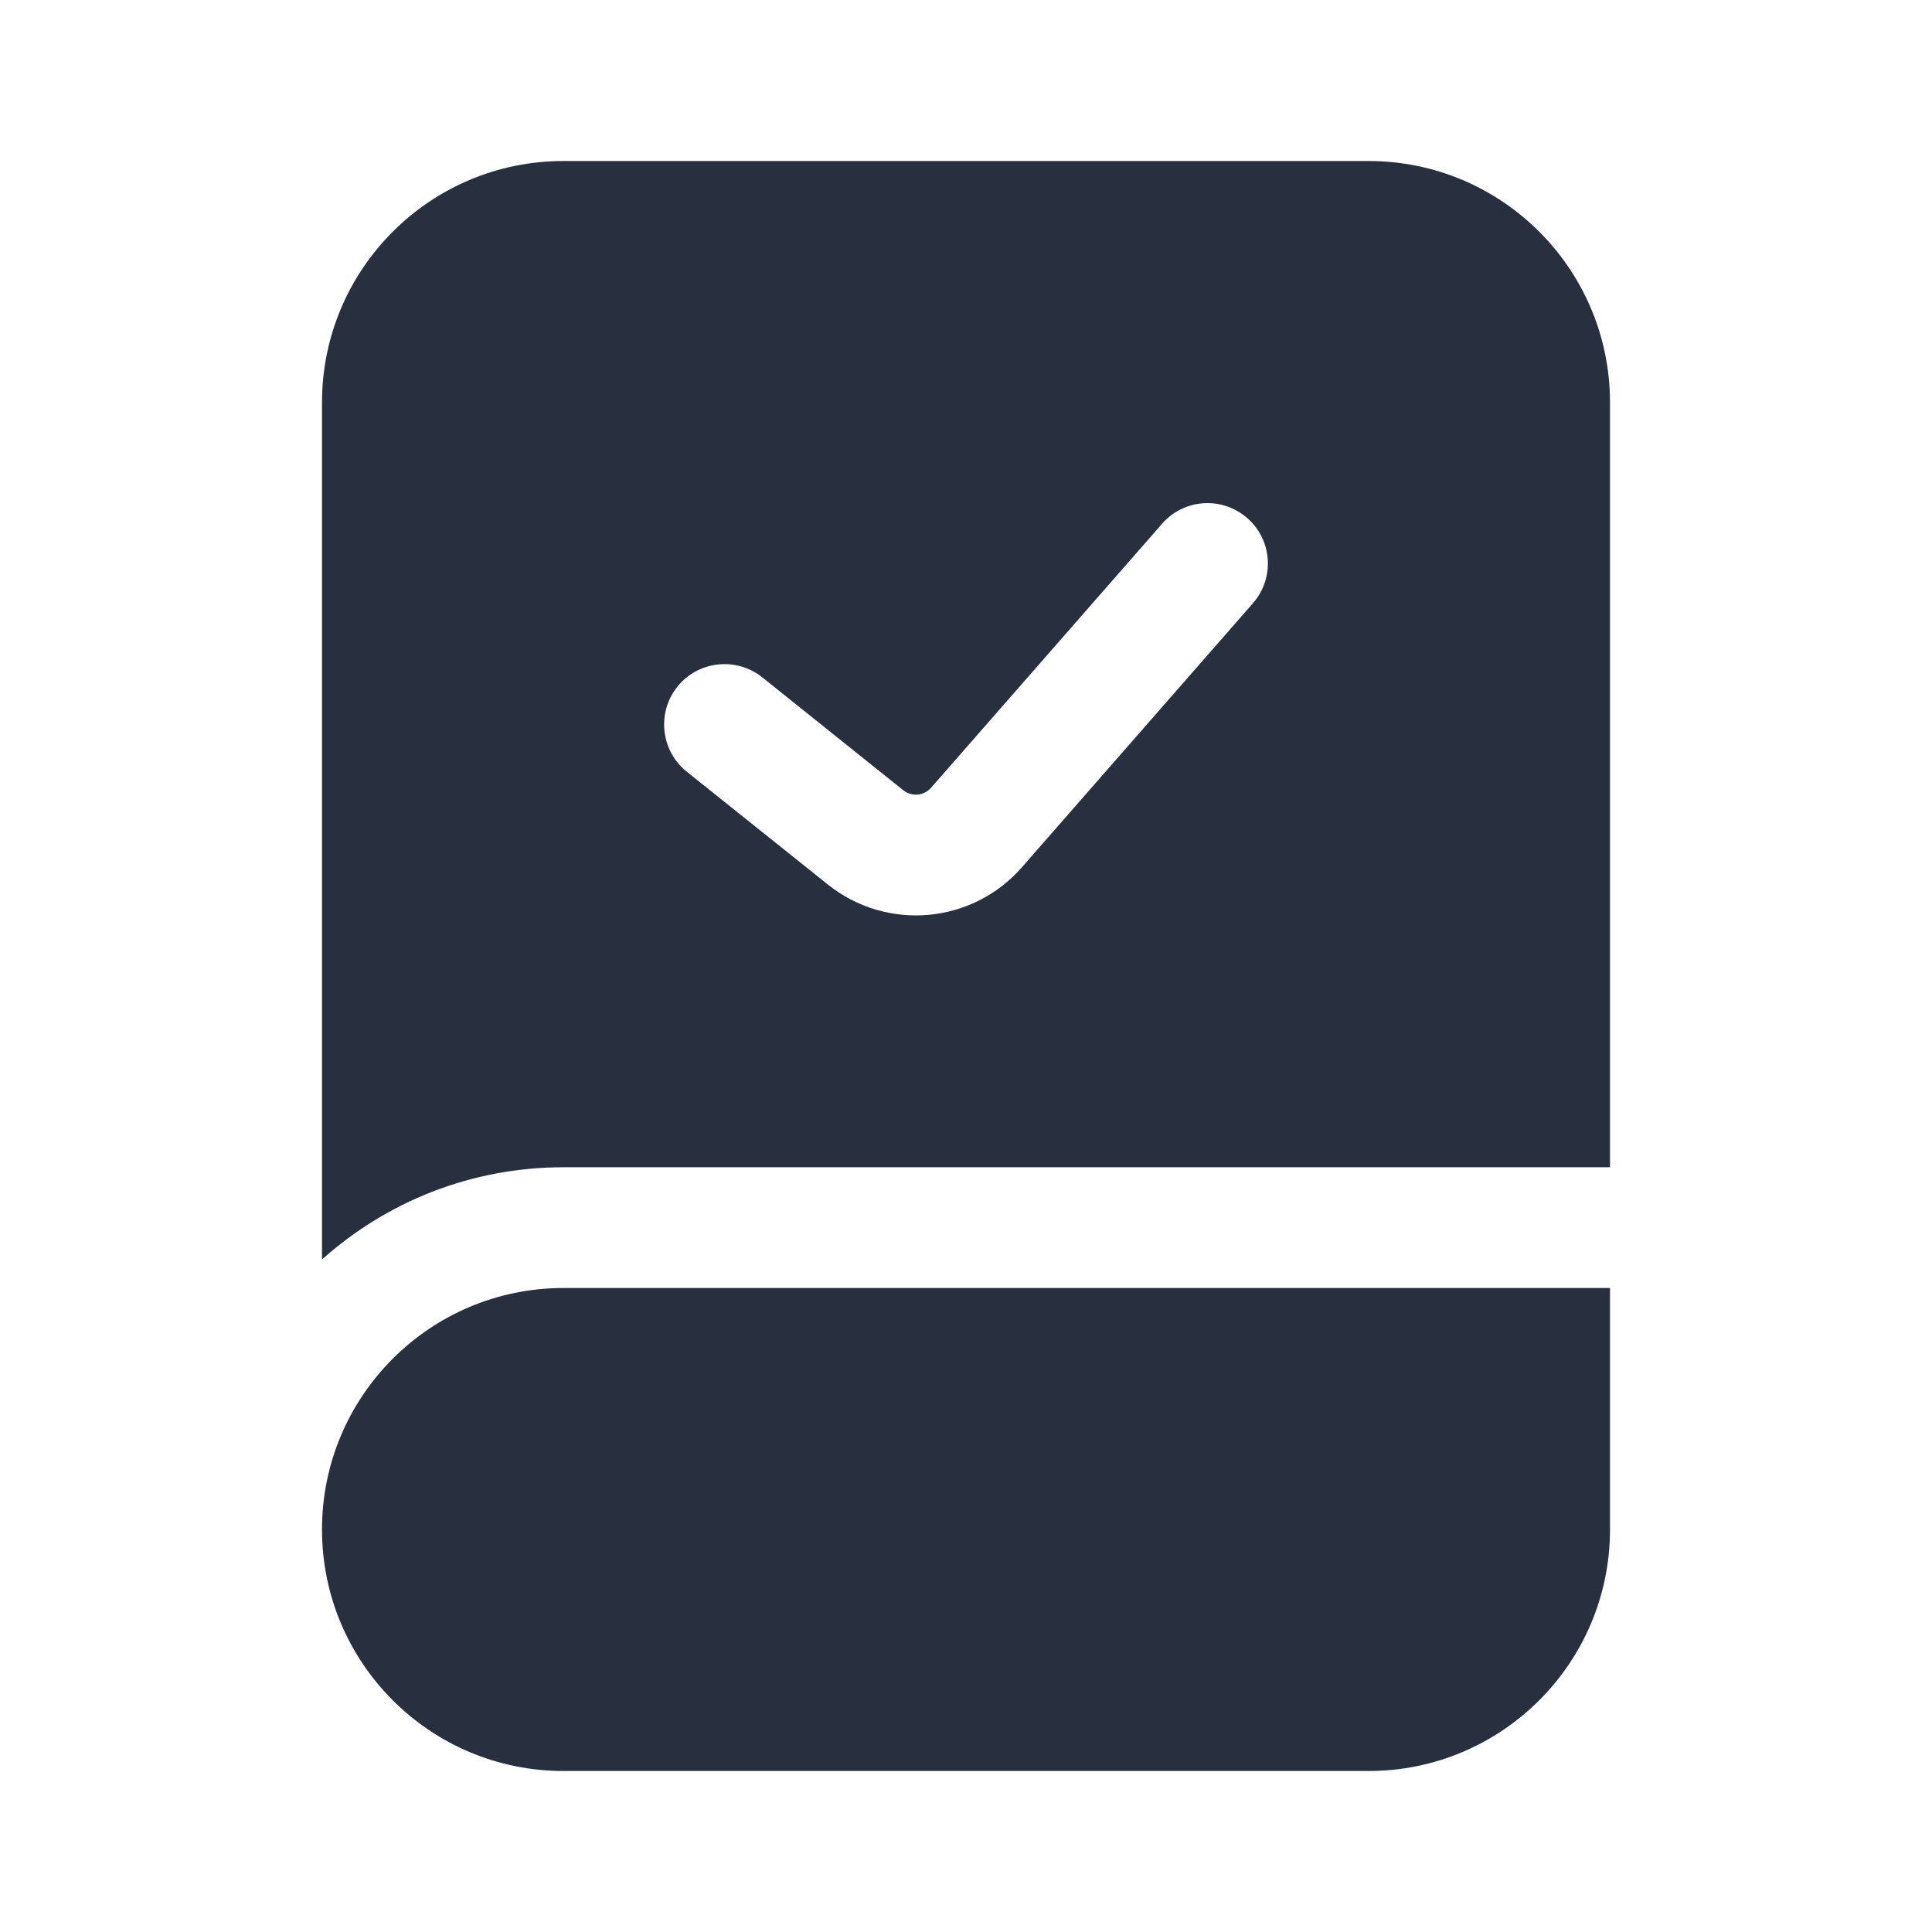 <svg width="24" height="24" viewBox="0 0 24 24" fill="none" xmlns="http://www.w3.org/2000/svg">
    <path fill-rule="evenodd" clip-rule="evenodd"
          d="M7 2H17C18.657 2 20 3.343 20 5V14.5H7C5.847 14.5 4.796 14.933 4 15.646V5C4 3.343 5.343 2 7 2ZM15.494 6.436C15.806 6.708 15.837 7.182 15.564 7.494L12.694 10.774C12.078 11.479 11.016 11.573 10.284 10.988L8.531 9.586C8.208 9.327 8.156 8.855 8.414 8.531C8.673 8.208 9.145 8.156 9.469 8.414L11.221 9.817C11.326 9.9 11.478 9.887 11.566 9.786L14.436 6.506C14.708 6.194 15.182 6.163 15.494 6.436ZM7 16C5.343 16 4 17.343 4 19C4 20.657 5.343 22 7 22H17C18.657 22 20 20.657 20 19V16H7Z"
          fill="#28303F"/>
</svg>
